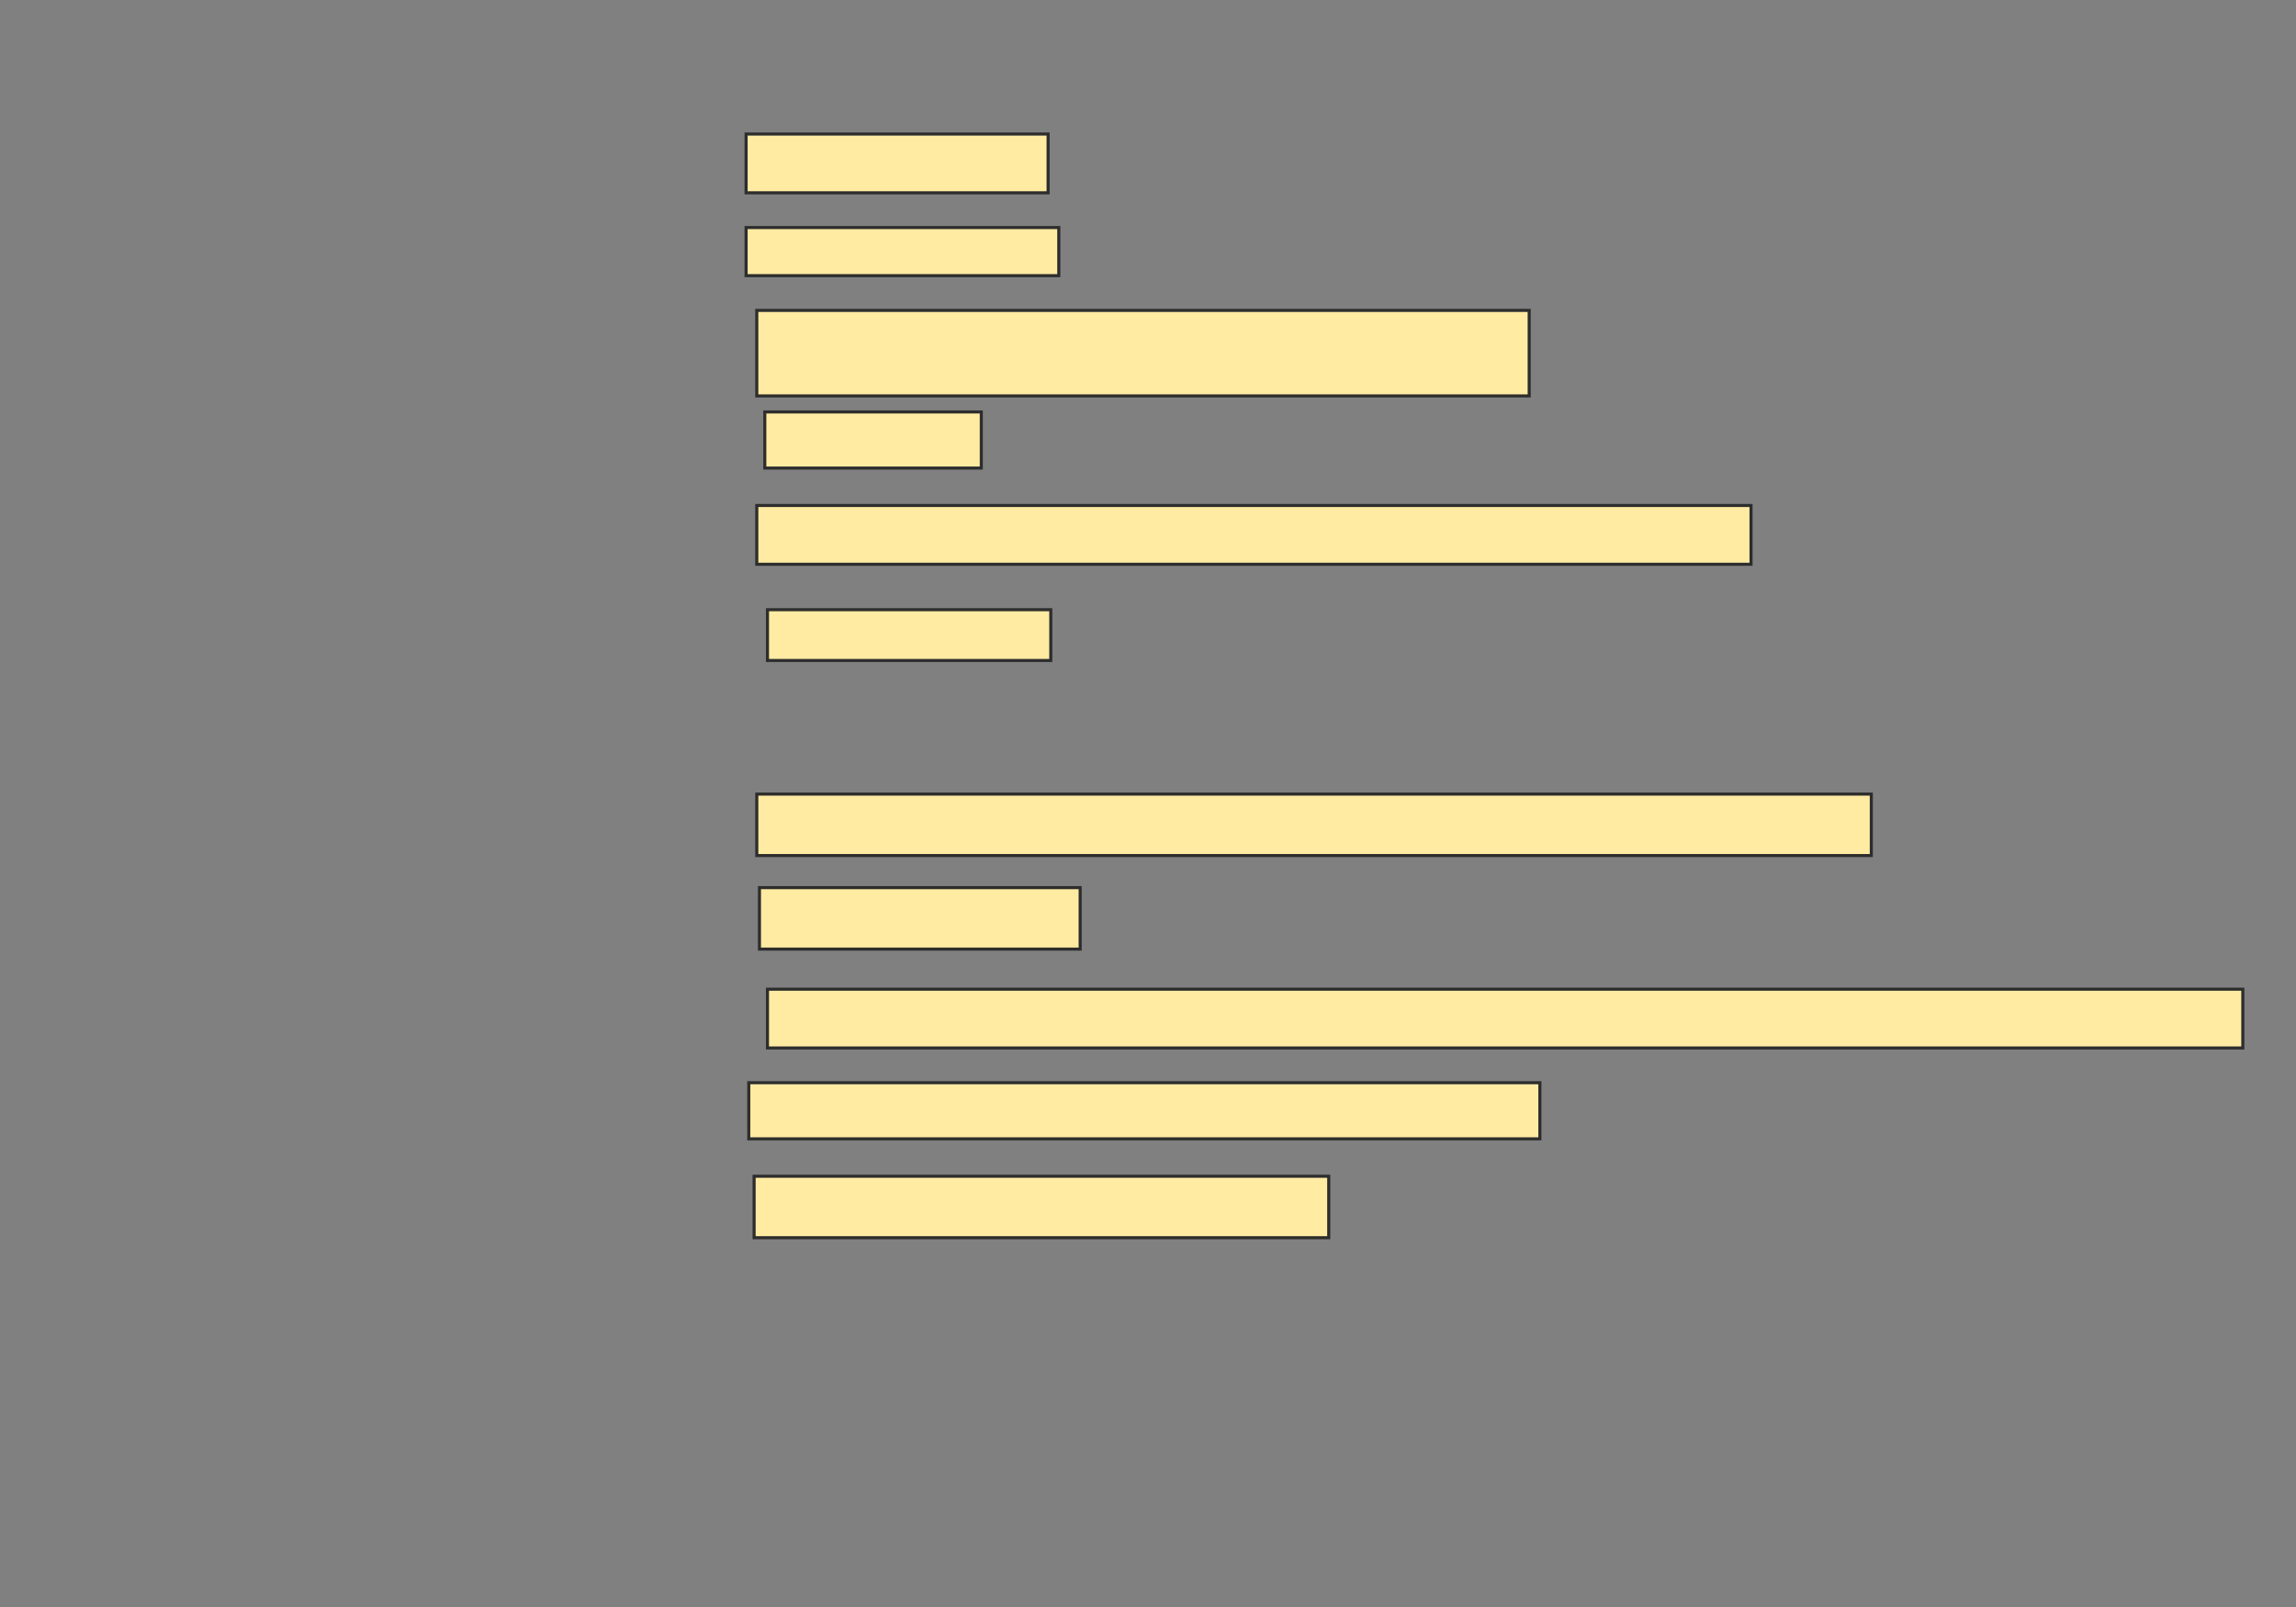 <svg xmlns="http://www.w3.org/2000/svg" width="747" height="523">
 <rect width="100%" height="100%" fill="#808080" stroke="none"/>
 <!-- Created with Image Occlusion Enhanced -->
 <g>
  <title>Labels</title>
 </g>
 <g>
  <title>Masks</title>
  <rect id="be98c57d306a42e0a83ed8141b9dd28a-ao-1" height="19.13" width="98.261" y="43.609" x="242.739" stroke="#2D2D2D" fill="#FFEBA2"/>
  <rect id="be98c57d306a42e0a83ed8141b9dd28a-ao-2" height="15.652" width="101.739" y="74.043" x="242.739" stroke="#2D2D2D" fill="#FFEBA2"/>
  <rect id="be98c57d306a42e0a83ed8141b9dd28a-ao-3" height="27.826" width="251.304" y="101" x="246.217" stroke="#2D2D2D" fill="#FFEBA2"/>
  <rect id="be98c57d306a42e0a83ed8141b9dd28a-ao-4" height="18.261" width="70.435" y="134.043" x="248.826" stroke="#2D2D2D" fill="#FFEBA2"/>
  <rect id="be98c57d306a42e0a83ed8141b9dd28a-ao-5" height="19.13" width="323.478" y="164.478" x="246.217" stroke="#2D2D2D" fill="#FFEBA2"/>
  <rect id="be98c57d306a42e0a83ed8141b9dd28a-ao-6" height="16.522" width="92.174" y="198.391" x="249.696" stroke="#2D2D2D" fill="#FFEBA2"/>
  
  <rect id="be98c57d306a42e0a83ed8141b9dd28a-ao-8" height="20" width="362.609" y="258.391" x="246.217" stroke="#2D2D2D" fill="#FFEBA2"/>
  <rect id="be98c57d306a42e0a83ed8141b9dd28a-ao-9" height="20" width="104.348" y="288.826" x="247.087" stroke="#2D2D2D" fill="#FFEBA2"/>
  <rect id="be98c57d306a42e0a83ed8141b9dd28a-ao-10" height="19.13" width="480" y="321.87" x="249.696" stroke="#2D2D2D" fill="#FFEBA2"/>
  <rect id="be98c57d306a42e0a83ed8141b9dd28a-ao-11" height="18.261" width="257.391" y="352.304" x="243.609" stroke="#2D2D2D" fill="#FFEBA2"/>
  <rect id="be98c57d306a42e0a83ed8141b9dd28a-ao-12" height="20" width="186.957" y="382.739" x="245.348" stroke="#2D2D2D" fill="#FFEBA2"/>
 </g>
</svg>